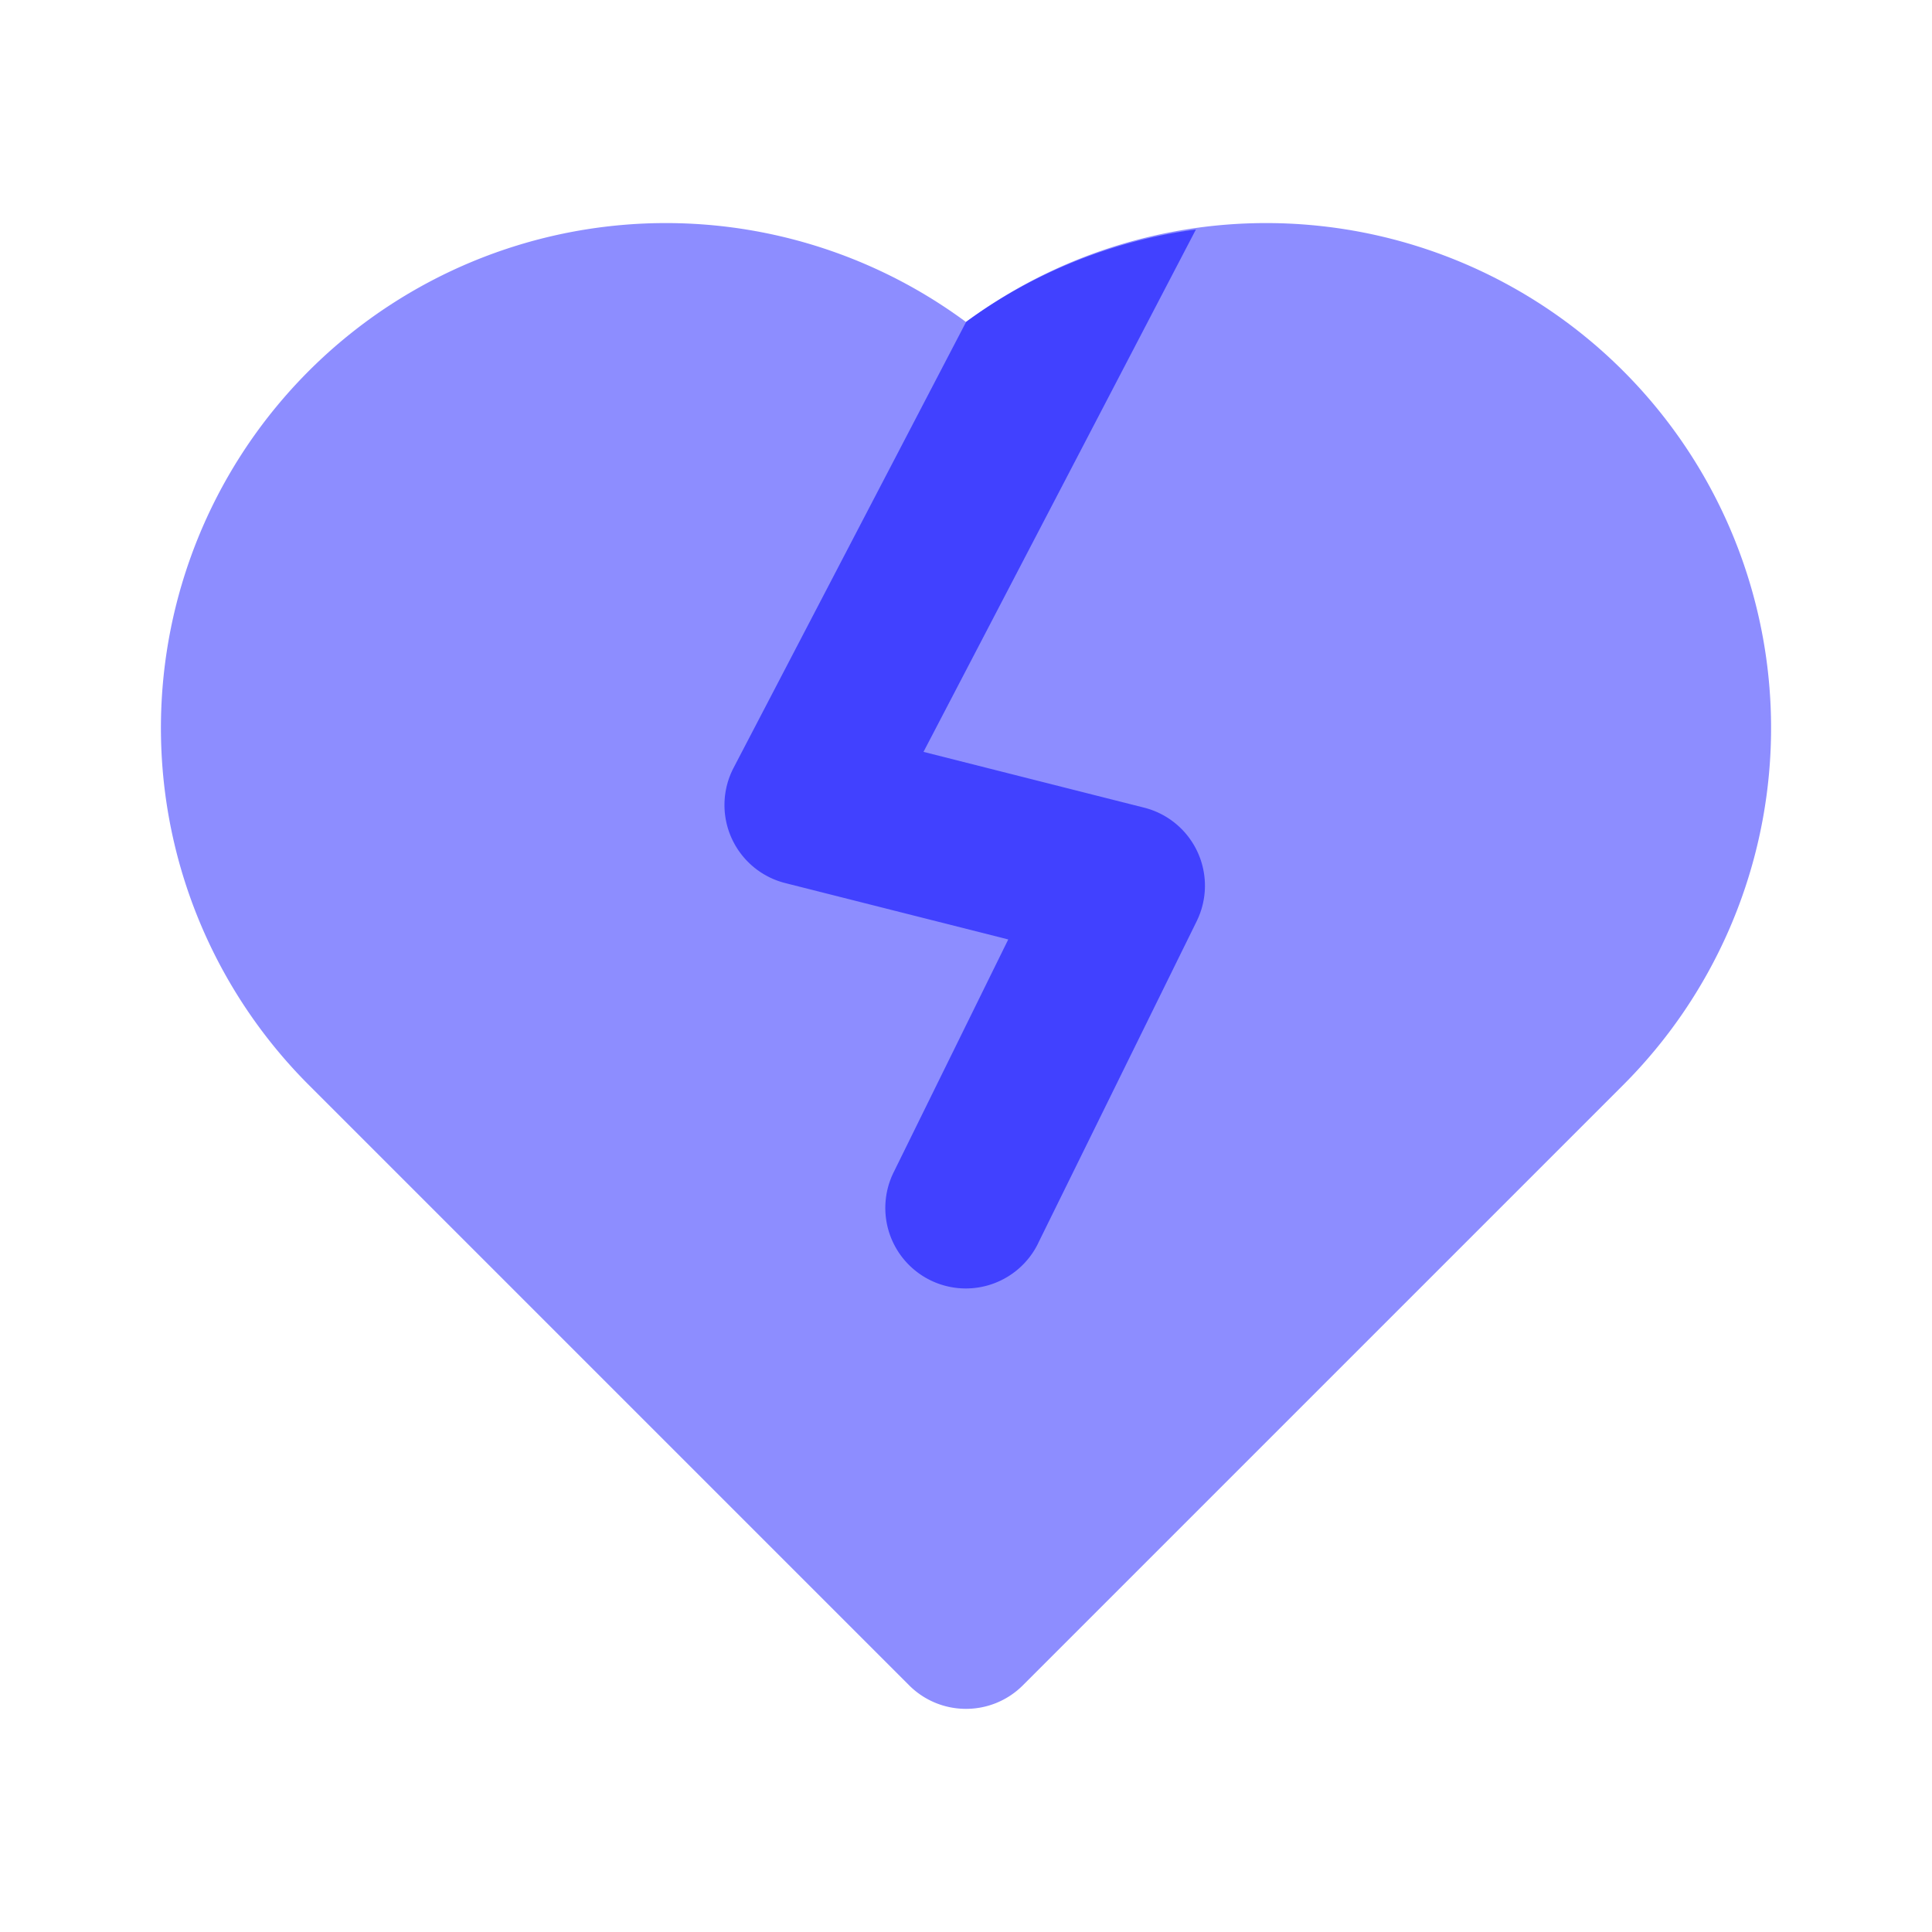 <svg xmlns="http://www.w3.org/2000/svg" data-name="Layer 1" viewBox="0 0 24 24"><path fill="#8d8dff" d="M12,21.228a.997.997,0,0,1-.707-.293L3.837,13.479A6.272,6.272,0,0,1,12,4,6.272,6.272,0,0,1,20.163,13.479L12.707,20.935A.997.997,0,0,1,12,21.228Z"/><path fill="#4141ff" d="M12.897,15.442l1.968-3.997a1,1,0,0,0-.652-1.412L11.472,9.34,14.856,2.851a6.228,6.228,0,0,0-2.854,1.147L9.113,9.538a1,1,0,0,0,.642,1.432l2.77.7-1.422,2.889a1.0 1,0,1,0,1.794.884Z"/></svg>